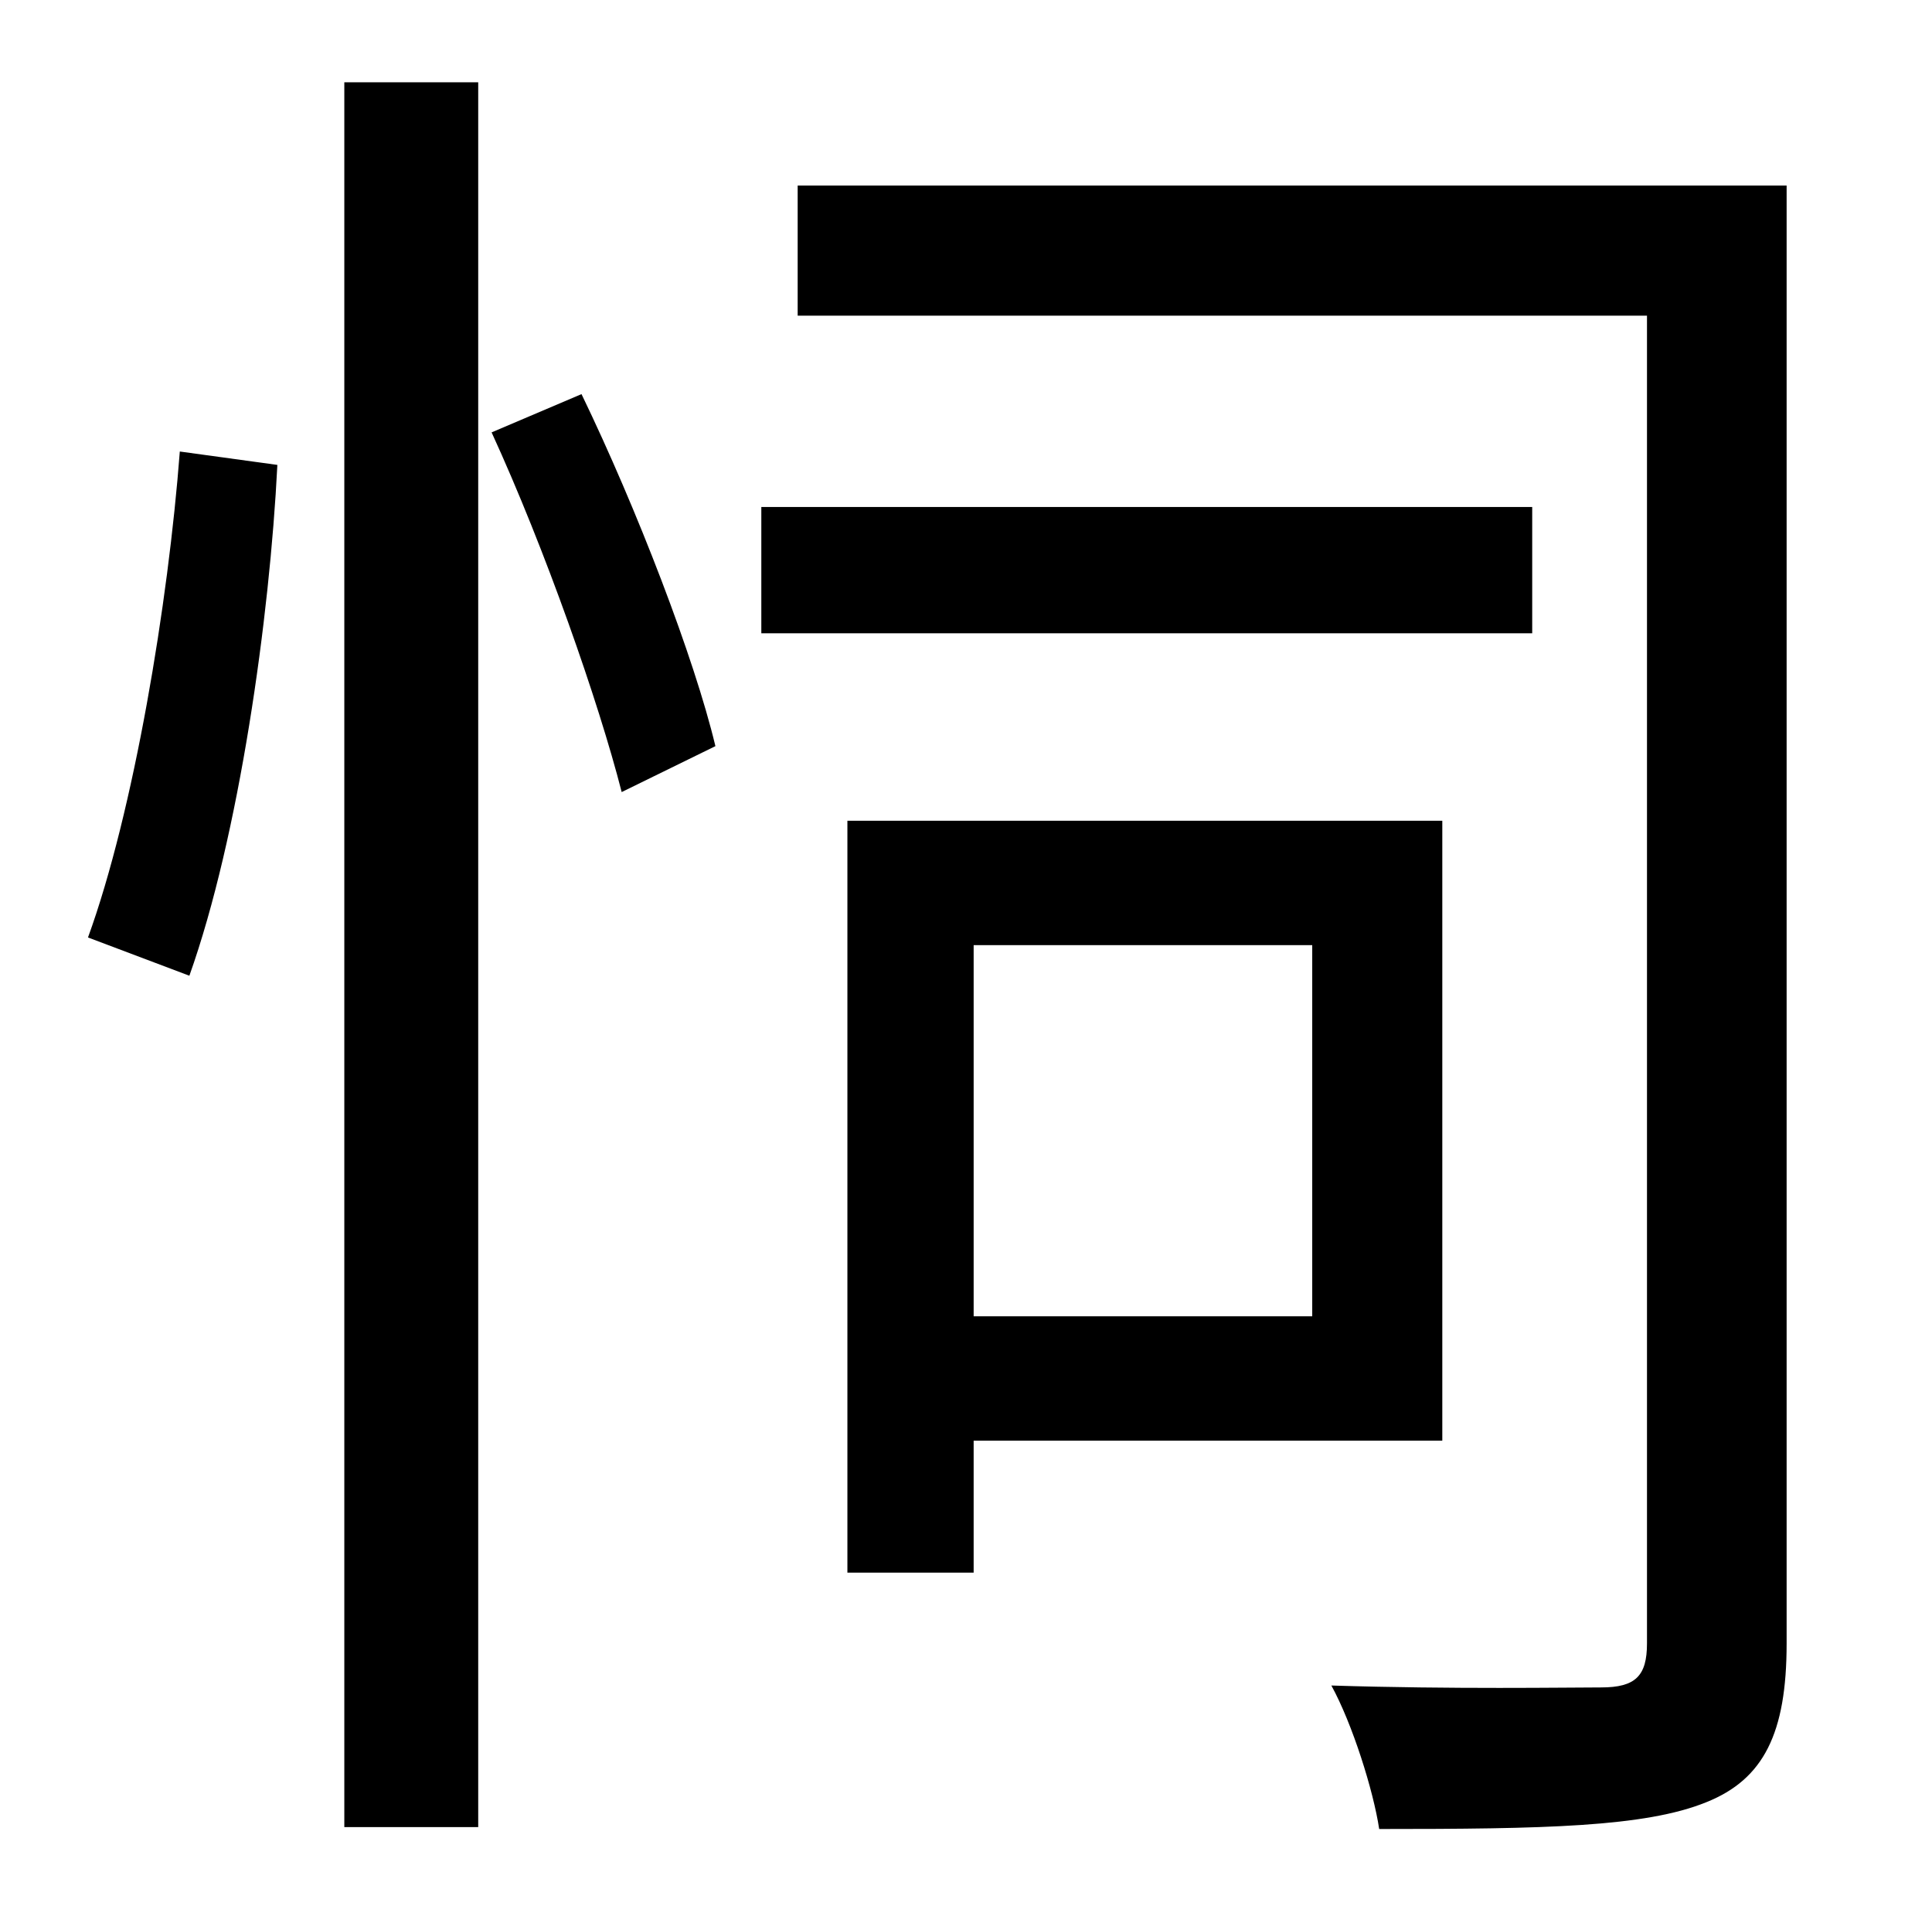 <?xml version="1.0" standalone="no"?>
<!DOCTYPE svg PUBLIC "-//W3C//DTD SVG 1.1//EN" "http://www.w3.org/Graphics/SVG/1.1/DTD/svg11.dtd" >
<svg xmlns="http://www.w3.org/2000/svg" xmlns:xlink="http://www.w3.org/1999/xlink" version="1.1" viewBox="-10 0 1010 1000">
   <path fill="currentColor"
d="M89 510l-53 -20c24 -66 42 -175 48 -254l51 7c-4 80 -20 194 -46 267zM170 955v-912h70v912h-70zM247 226l47 -20c29 60 59 138 70 184l-49 24c-12 -47 -40 -127 -68 -188zM791 265v66h-403v-66h403zM676 494h-177v194h177v-194zM744 753h-245v69h-66v-393h311v324z
M924 97v762c0 47 -12 71 -42 83c-32 13 -85 14 -171 14c-3 -20 -14 -55 -25 -75c63 2 124 1 141 1c18 0 24 -6 24 -23v-694h-444v-68h517z" />
</svg>
